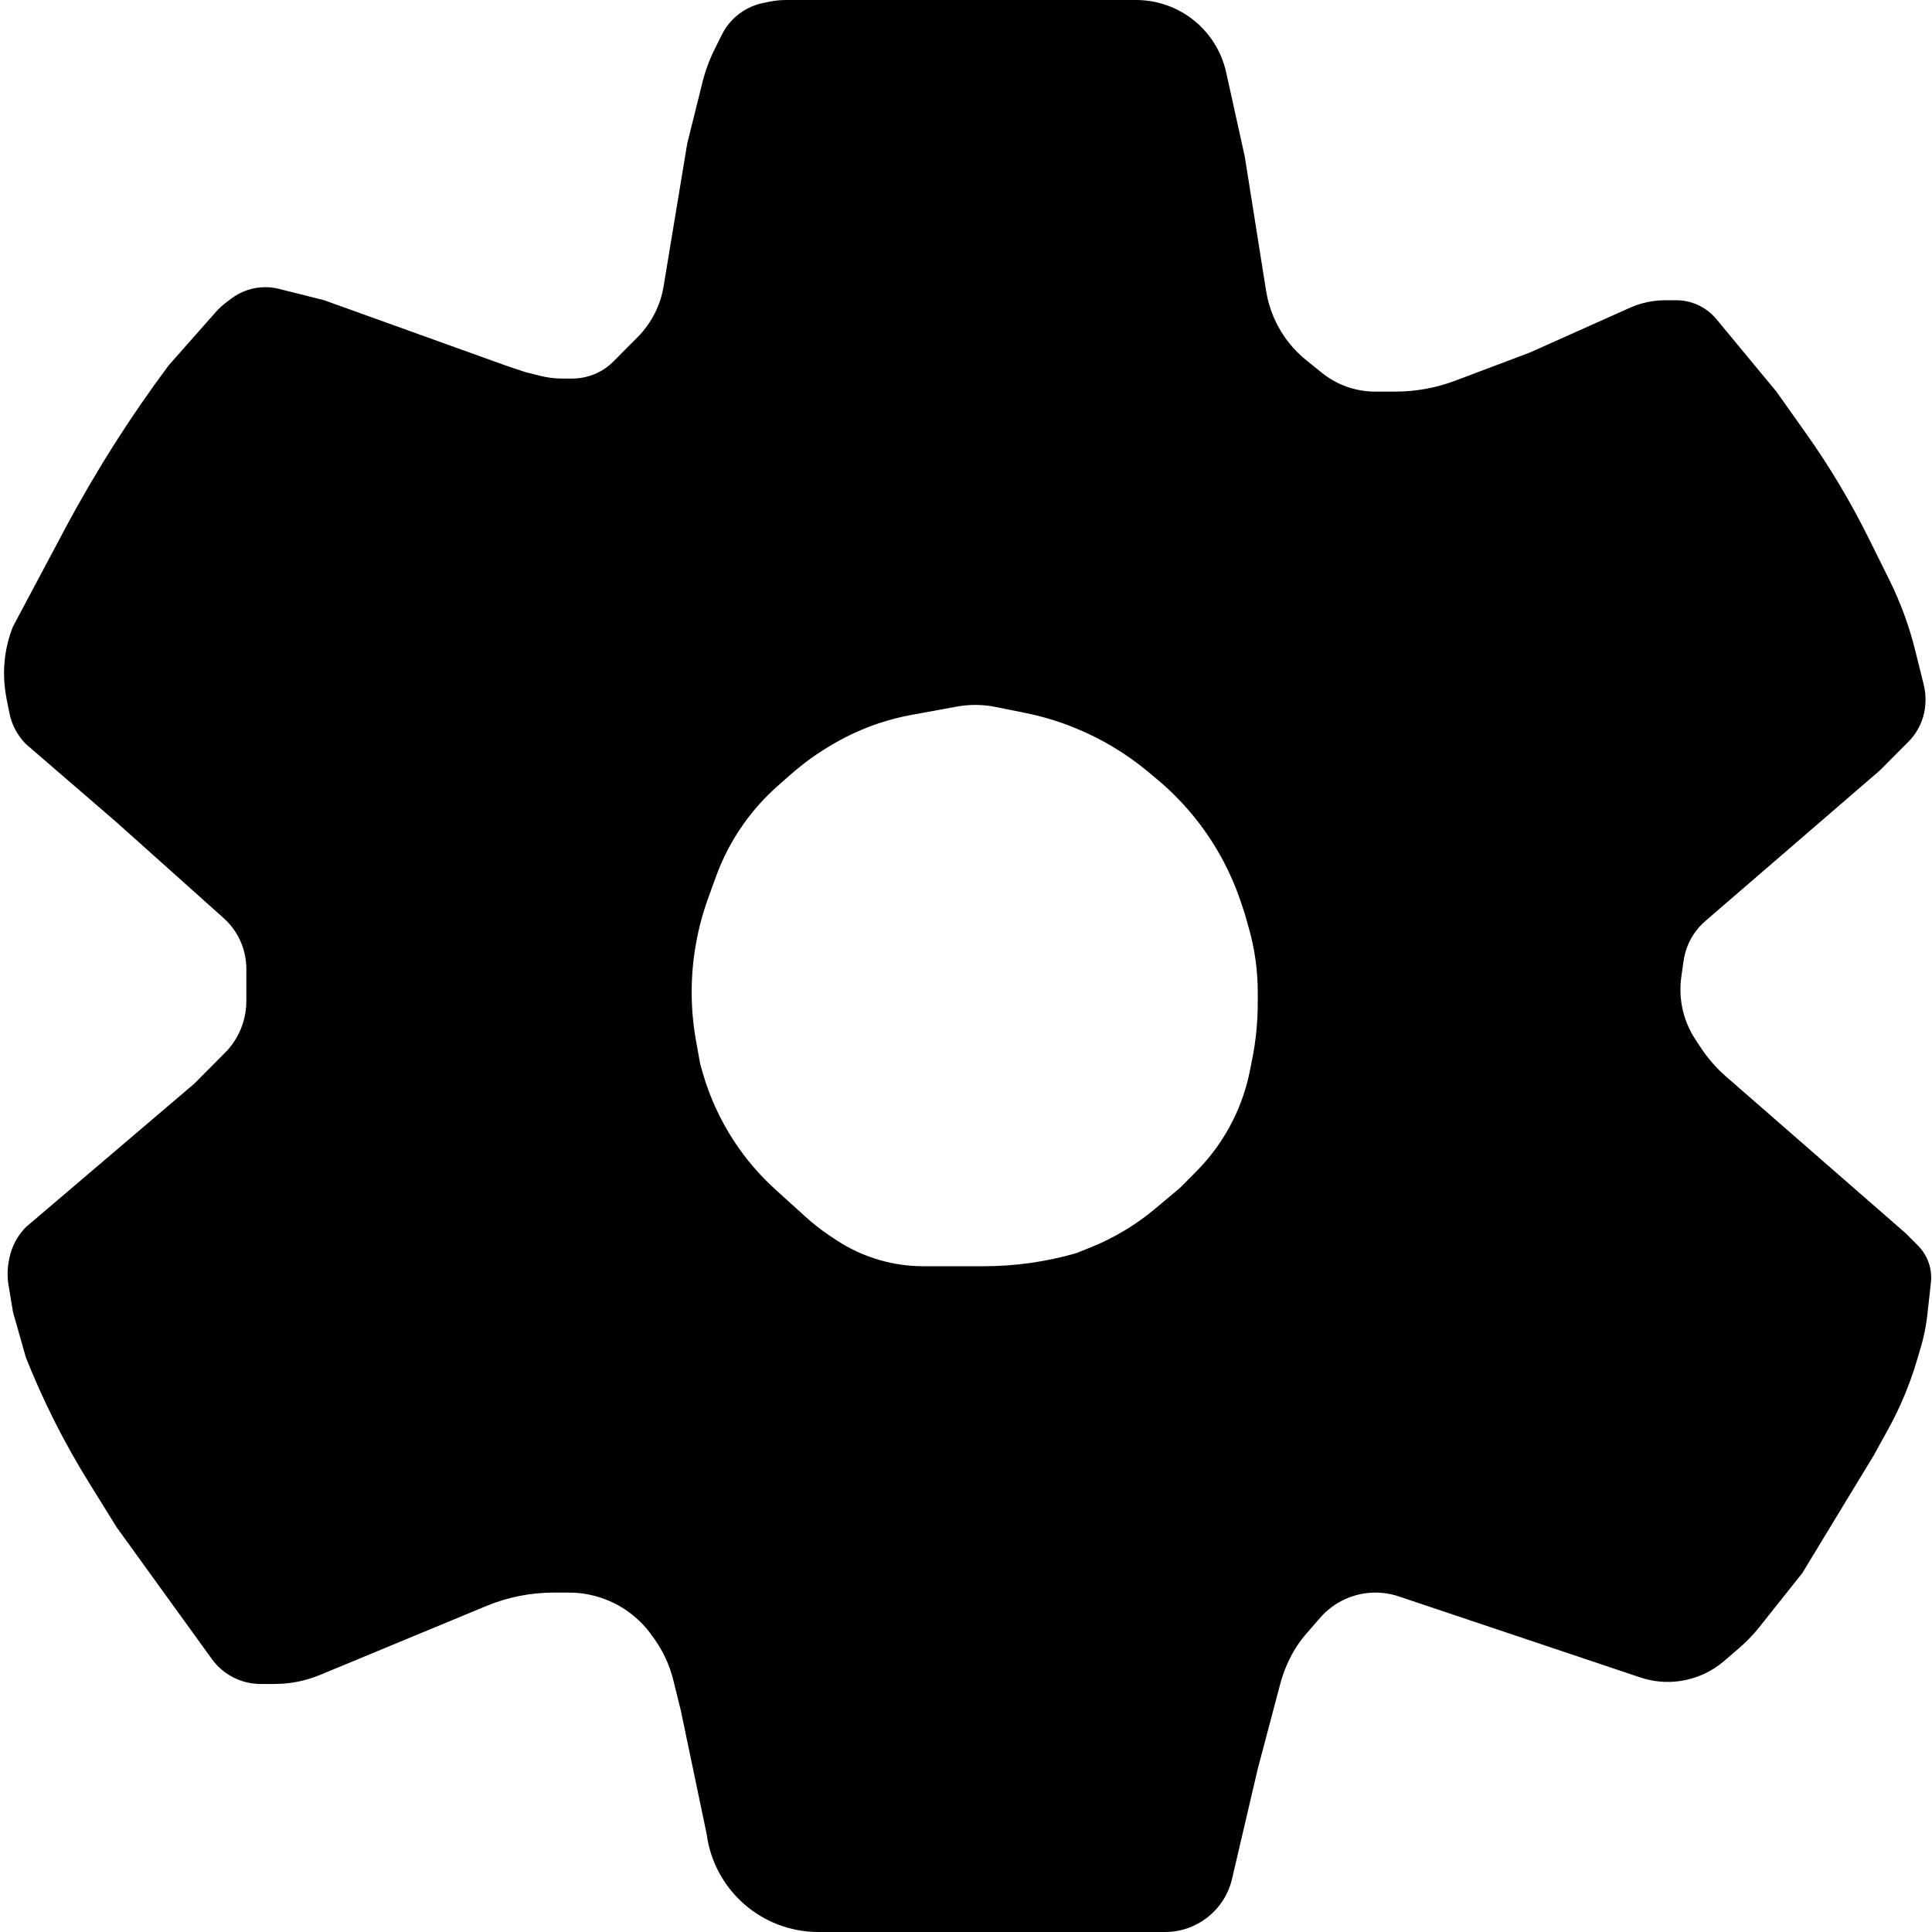<svg width="90" height="90" viewBox="0 0 90 90" fill="none" xmlns="http://www.w3.org/2000/svg">
<path fill-rule="evenodd" clip-rule="evenodd" d="M35.869 0.075C36.117 0.025 36.369 0 36.622 0H52.921C53.856 0 54.766 0.305 55.513 0.868V0.868C56.33 1.485 56.9 2.374 57.12 3.373L57.987 7.297L58.98 13.551C59.121 14.434 59.487 15.267 60.044 15.967V15.967C60.282 16.267 60.553 16.54 60.852 16.781L61.587 17.373C61.804 17.547 62.038 17.698 62.286 17.823V17.823C62.835 18.099 63.441 18.243 64.055 18.243H64.999C65.954 18.243 66.9 18.07 67.793 17.733L71.275 16.419L75.916 14.342C76.44 14.108 77.008 13.986 77.583 13.986H78.087C78.568 13.986 79.039 14.13 79.439 14.398V14.398C79.633 14.528 79.807 14.686 79.956 14.866L82.752 18.243L84.132 20.189C85.224 21.727 86.193 23.349 87.032 25.038L88.003 26.993C88.527 28.049 88.935 29.158 89.219 30.302L89.613 31.889C89.67 32.115 89.698 32.348 89.698 32.581V32.622C89.698 33.16 89.54 33.685 89.243 34.133V34.133C89.144 34.283 89.03 34.422 88.903 34.55L87.584 35.878L79.442 42.905C79.233 43.084 79.05 43.292 78.898 43.522V43.522C78.652 43.894 78.491 44.318 78.428 44.76L78.322 45.505C78.256 45.976 78.269 46.455 78.362 46.921V46.921C78.469 47.459 78.679 47.972 78.983 48.43L79.24 48.819C79.566 49.311 79.957 49.758 80.402 50.146L88.792 57.466L89.347 58.025C89.578 58.257 89.752 58.54 89.855 58.852V58.852C89.95 59.141 89.983 59.447 89.949 59.75L89.786 61.227C89.728 61.759 89.621 62.285 89.468 62.798L89.285 63.412C88.957 64.512 88.512 65.575 87.957 66.58L87.282 67.804L83.96 73.277L81.966 75.786C81.685 76.14 81.371 76.466 81.03 76.761L80.322 77.372C79.739 77.875 79.025 78.2 78.263 78.31V78.31C77.64 78.399 77.005 78.342 76.408 78.141L66.443 74.797L65.16 74.367C64.809 74.249 64.442 74.189 64.073 74.189V74.189C63.084 74.189 62.144 74.618 61.496 75.364L60.866 76.088C60.558 76.442 60.297 76.834 60.089 77.254L60.066 77.3C59.888 77.658 59.747 78.032 59.645 78.418L58.591 82.399L57.383 87.568V87.568C57.028 88.997 55.745 90 54.272 90H38.124C35.491 90 33.265 88.049 32.919 85.439V85.439L31.711 79.662L31.361 78.25C31.193 77.576 30.901 76.939 30.499 76.372L30.364 76.182C29.863 75.475 29.176 74.92 28.38 74.576V74.576C27.788 74.321 27.151 74.189 26.506 74.189H25.791C24.715 74.189 23.649 74.401 22.655 74.814L14.91 78.024C14.238 78.303 13.518 78.446 12.791 78.446H12.143C11.705 78.446 11.273 78.343 10.881 78.146V78.146C10.479 77.944 10.131 77.647 9.867 77.282L5.436 71.149L4.142 69.063C2.994 67.214 2.012 65.266 1.208 63.243V63.243L0.604 61.115L0.397 59.866C0.334 59.486 0.341 59.097 0.416 58.718L0.437 58.611C0.546 58.063 0.814 57.559 1.208 57.162V57.162L9.06 50.473L10.482 49.042C10.741 48.782 10.956 48.481 11.119 48.152V48.152C11.354 47.679 11.476 47.157 11.476 46.629V45.138C11.476 44.647 11.363 44.163 11.145 43.723V43.723C10.965 43.362 10.718 43.037 10.417 42.768L5.436 38.311L1.208 34.662V34.662C0.814 34.266 0.546 33.762 0.437 33.213L0.302 32.534L0.267 32.323C0.092 31.267 0.209 30.184 0.604 29.189V29.189L2.997 24.692C4.42 22.018 6.043 19.456 7.852 17.027V17.027L10.037 14.553C10.191 14.378 10.362 14.22 10.548 14.08L10.773 13.91C11.229 13.565 11.786 13.378 12.358 13.378V13.378C12.575 13.378 12.791 13.405 13.001 13.458L15.101 13.986L23.557 17.027L24.463 17.331L25.163 17.507C25.5 17.592 25.847 17.635 26.195 17.635H26.66C27.197 17.635 27.721 17.475 28.167 17.176V17.176C28.315 17.077 28.453 16.963 28.578 16.837L29.704 15.704C30.033 15.372 30.307 14.989 30.515 14.57V14.57C30.708 14.183 30.841 13.77 30.912 13.343L32.013 6.689L32.722 3.837C32.853 3.308 33.042 2.794 33.284 2.306L33.627 1.616C33.758 1.351 33.932 1.109 34.141 0.899V0.899C34.526 0.511 35.018 0.246 35.554 0.138L35.869 0.075ZM45.432 32.838C45.145 32.838 44.858 32.864 44.575 32.916L42.464 33.302C41.941 33.398 41.425 33.531 40.92 33.7V33.7C40.219 33.935 39.543 34.24 38.902 34.609L38.814 34.659C38.107 35.066 37.444 35.542 36.832 36.08L36.238 36.604C35.638 37.132 35.102 37.728 34.64 38.38V38.38C34.099 39.141 33.665 39.972 33.347 40.85L32.984 41.855C32.74 42.532 32.553 43.227 32.425 43.935V43.935C32.153 45.444 32.153 46.989 32.425 48.498L32.617 49.561L32.726 49.943C33.054 51.1 33.56 52.2 34.224 53.203V53.203C34.762 54.015 35.399 54.756 36.12 55.41L37.542 56.698C37.883 57.007 38.245 57.291 38.627 57.547L38.904 57.733C39.541 58.161 40.241 58.486 40.979 58.699V58.699C41.643 58.89 42.33 58.986 43.021 58.986H45.302H45.82C47.28 58.986 48.732 58.782 50.134 58.378V58.378L50.811 58.106C51.365 57.883 51.901 57.615 52.413 57.306V57.306C52.907 57.008 53.376 56.672 53.817 56.302L54.966 55.338L55.728 54.571C56.424 53.87 57.002 53.063 57.441 52.179V52.179C57.803 51.45 58.067 50.677 58.225 49.879L58.334 49.332C58.505 48.473 58.591 47.599 58.591 46.724V46.216V46.216C58.591 45.208 58.451 44.204 58.175 43.233L57.987 42.568L57.819 42.062C57.529 41.185 57.144 40.343 56.672 39.55V39.55C55.943 38.327 55.014 37.235 53.923 36.32L53.524 35.986C52.479 35.109 51.302 34.403 50.036 33.893V33.893C49.298 33.596 48.534 33.367 47.753 33.21L46.371 32.931C46.062 32.869 45.747 32.838 45.432 32.838V32.838Z" fill="black"/>
</svg>
